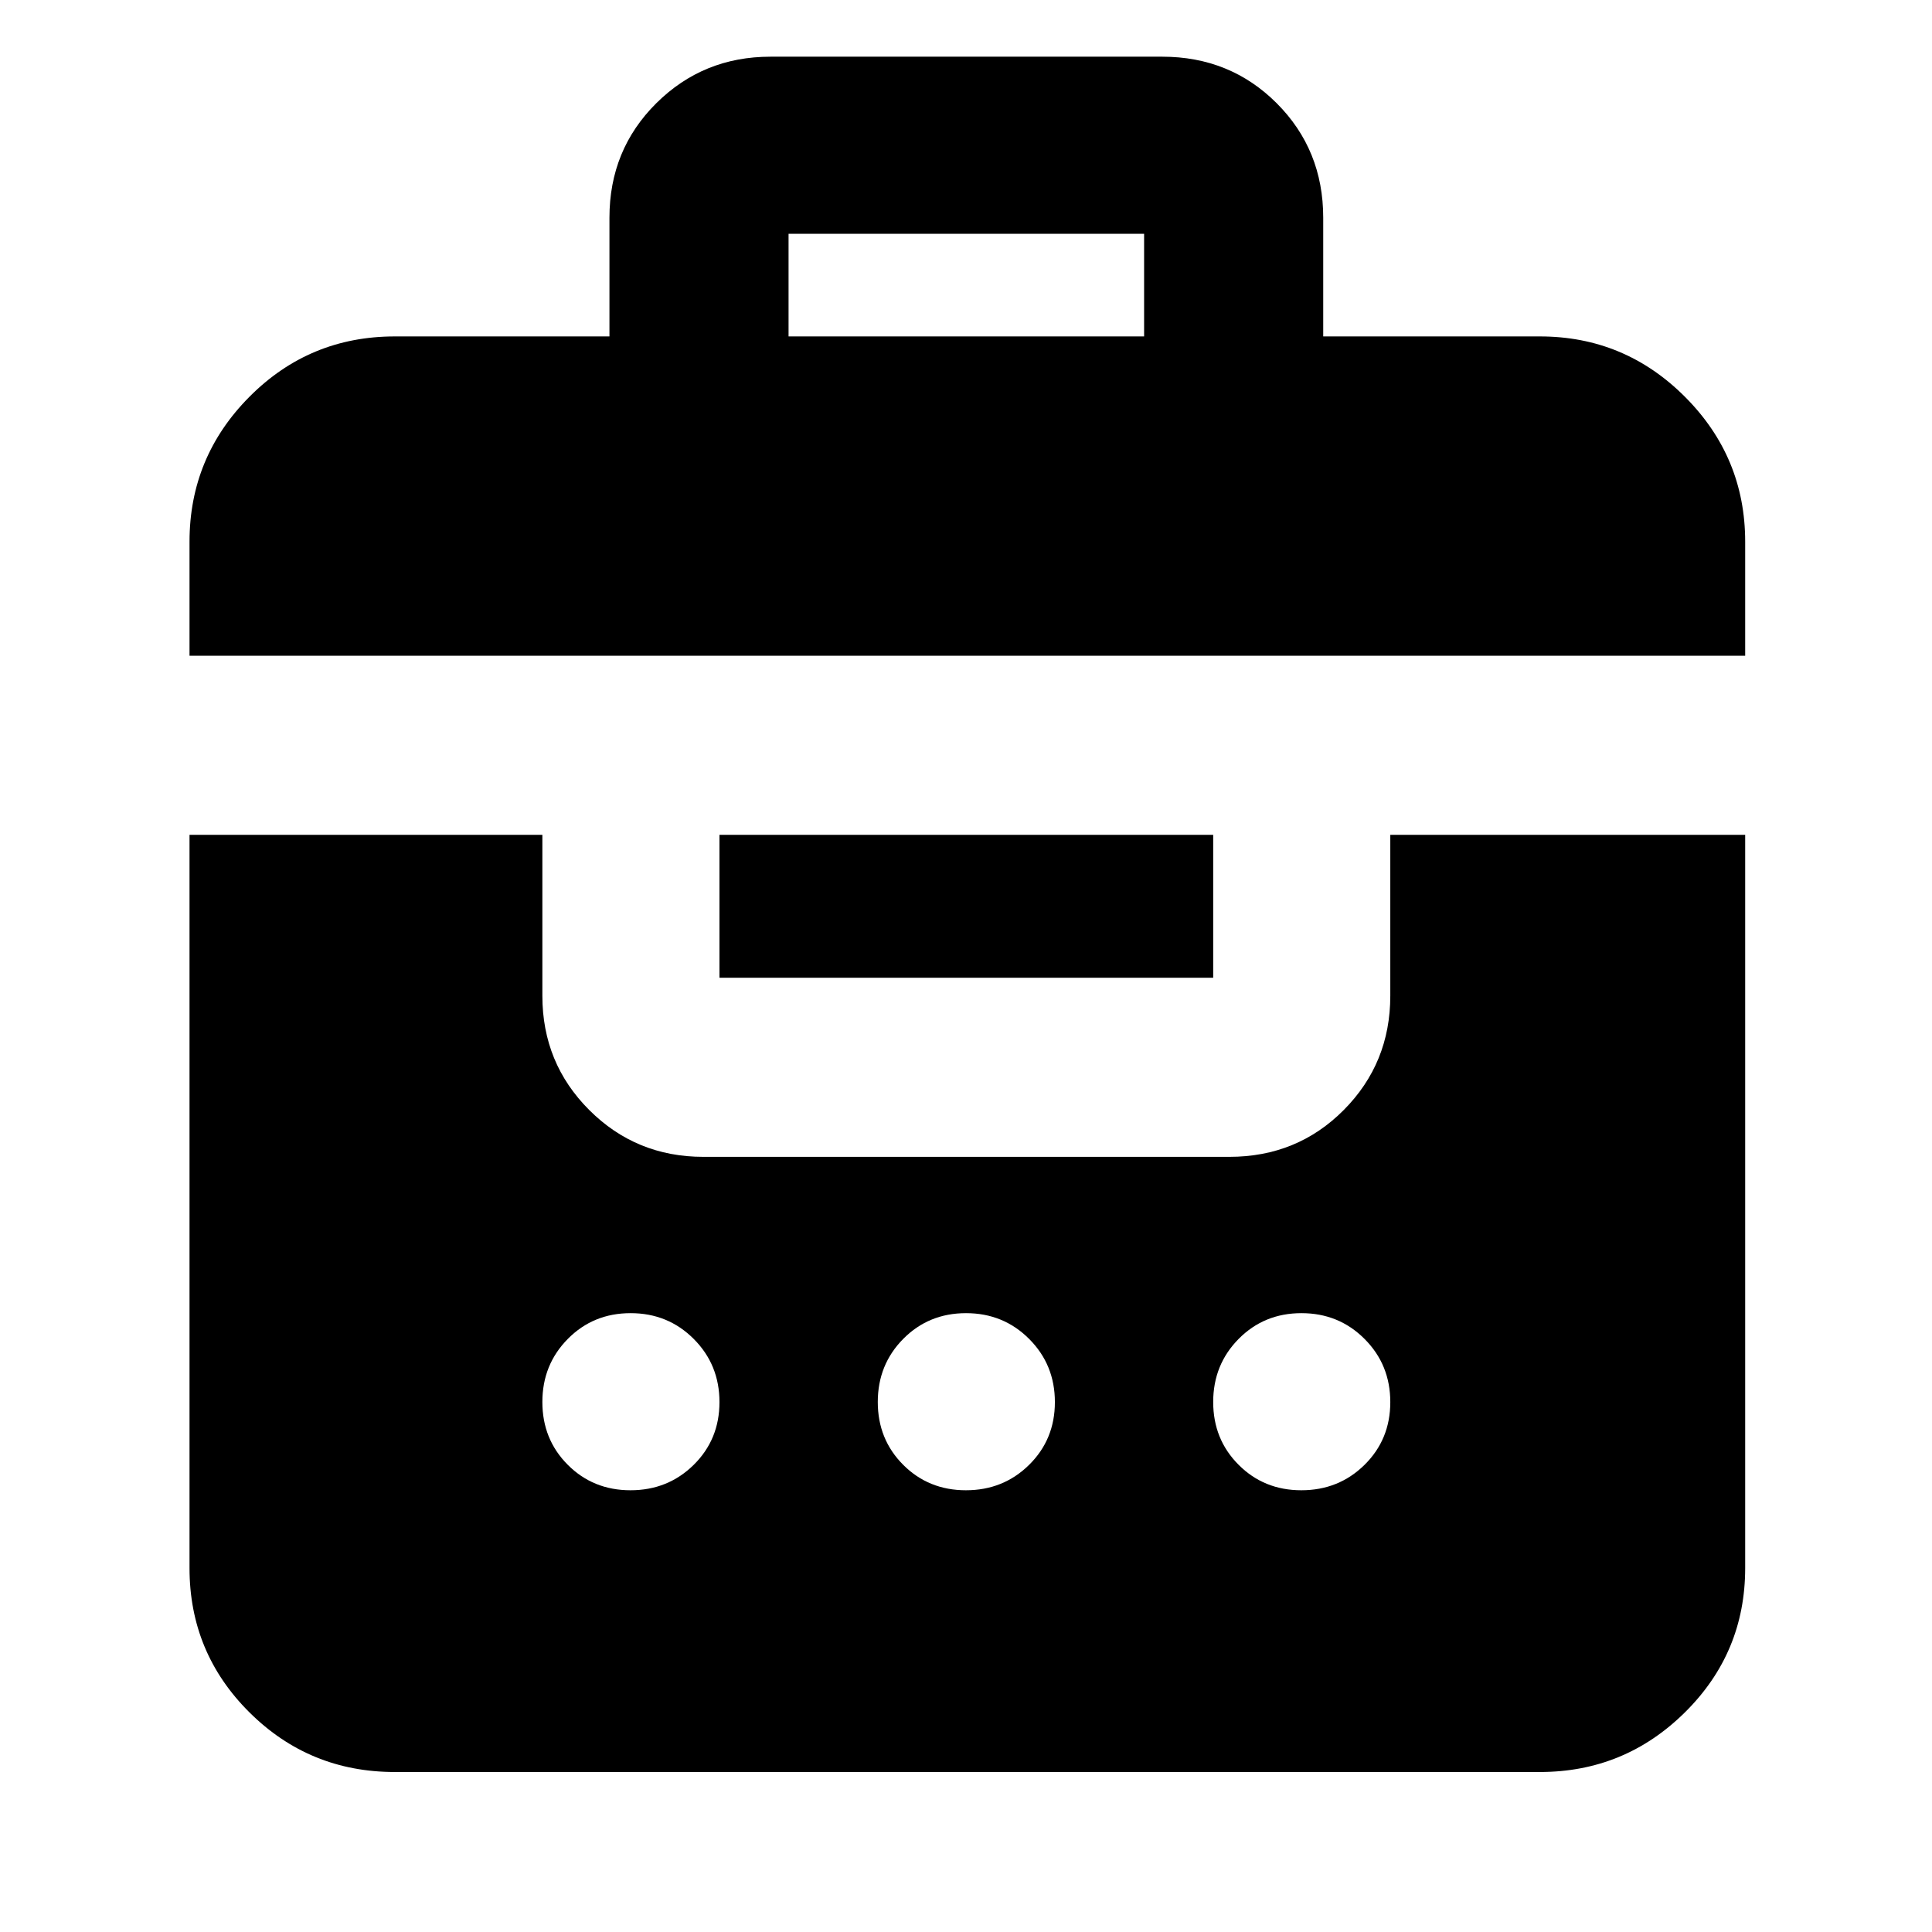 <svg xmlns="http://www.w3.org/2000/svg" height="40" viewBox="0 -960 960 960" width="40"><path d="M302.83-792.83v-59q0-33.75 23.28-56.88 23.29-23.12 56.72-23.12H577.5q33.75 0 56.88 23.12 23.12 23.13 23.12 56.88v59h107.67q42.07 0 72.03 29.96 29.97 29.96 29.97 72.04v56.66h-773v-56.66q0-42.08 29.8-72.04 29.81-29.96 72.2-29.96h106.66ZM196.17-79.5q-42.39 0-72.2-29.61-29.8-29.61-29.8-71.72v-364.34H269.5v80q0 33.44 23.28 56.72t56.72 23.28h261.33q33.75 0 56.88-23.28 23.12-23.28 23.12-56.72v-80h176.34v364.34q0 42.11-29.97 71.72-29.96 29.61-72.03 29.61h-569Zm117.14-140q18.56 0 31.38-12.62 12.81-12.63 12.81-31.19 0-18.57-12.79-31.38-12.79-12.81-31.35-12.81-18.57 0-31.21 12.79-12.65 12.79-12.65 31.35 0 18.57 12.62 31.21 12.62 12.65 31.19 12.65Zm166.67 0q18.56 0 31.37-12.62 12.82-12.63 12.82-31.19 0-18.57-12.79-31.38-12.79-12.81-31.36-12.81-18.56 0-31.21 12.79-12.64 12.79-12.64 31.35 0 18.57 12.62 31.21 12.62 12.65 31.19 12.65Zm166.66 0q18.57 0 31.38-12.62 12.81-12.63 12.81-31.19 0-18.57-12.79-31.38-12.78-12.81-31.35-12.81-18.56 0-31.21 12.79-12.65 12.79-12.65 31.35 0 18.57 12.63 31.21 12.62 12.65 31.18 12.65ZM357.5-474.17v-71h245.33v71H357.5Zm34.33-318.66H568.5v-51H391.83v51Z"/></svg>
